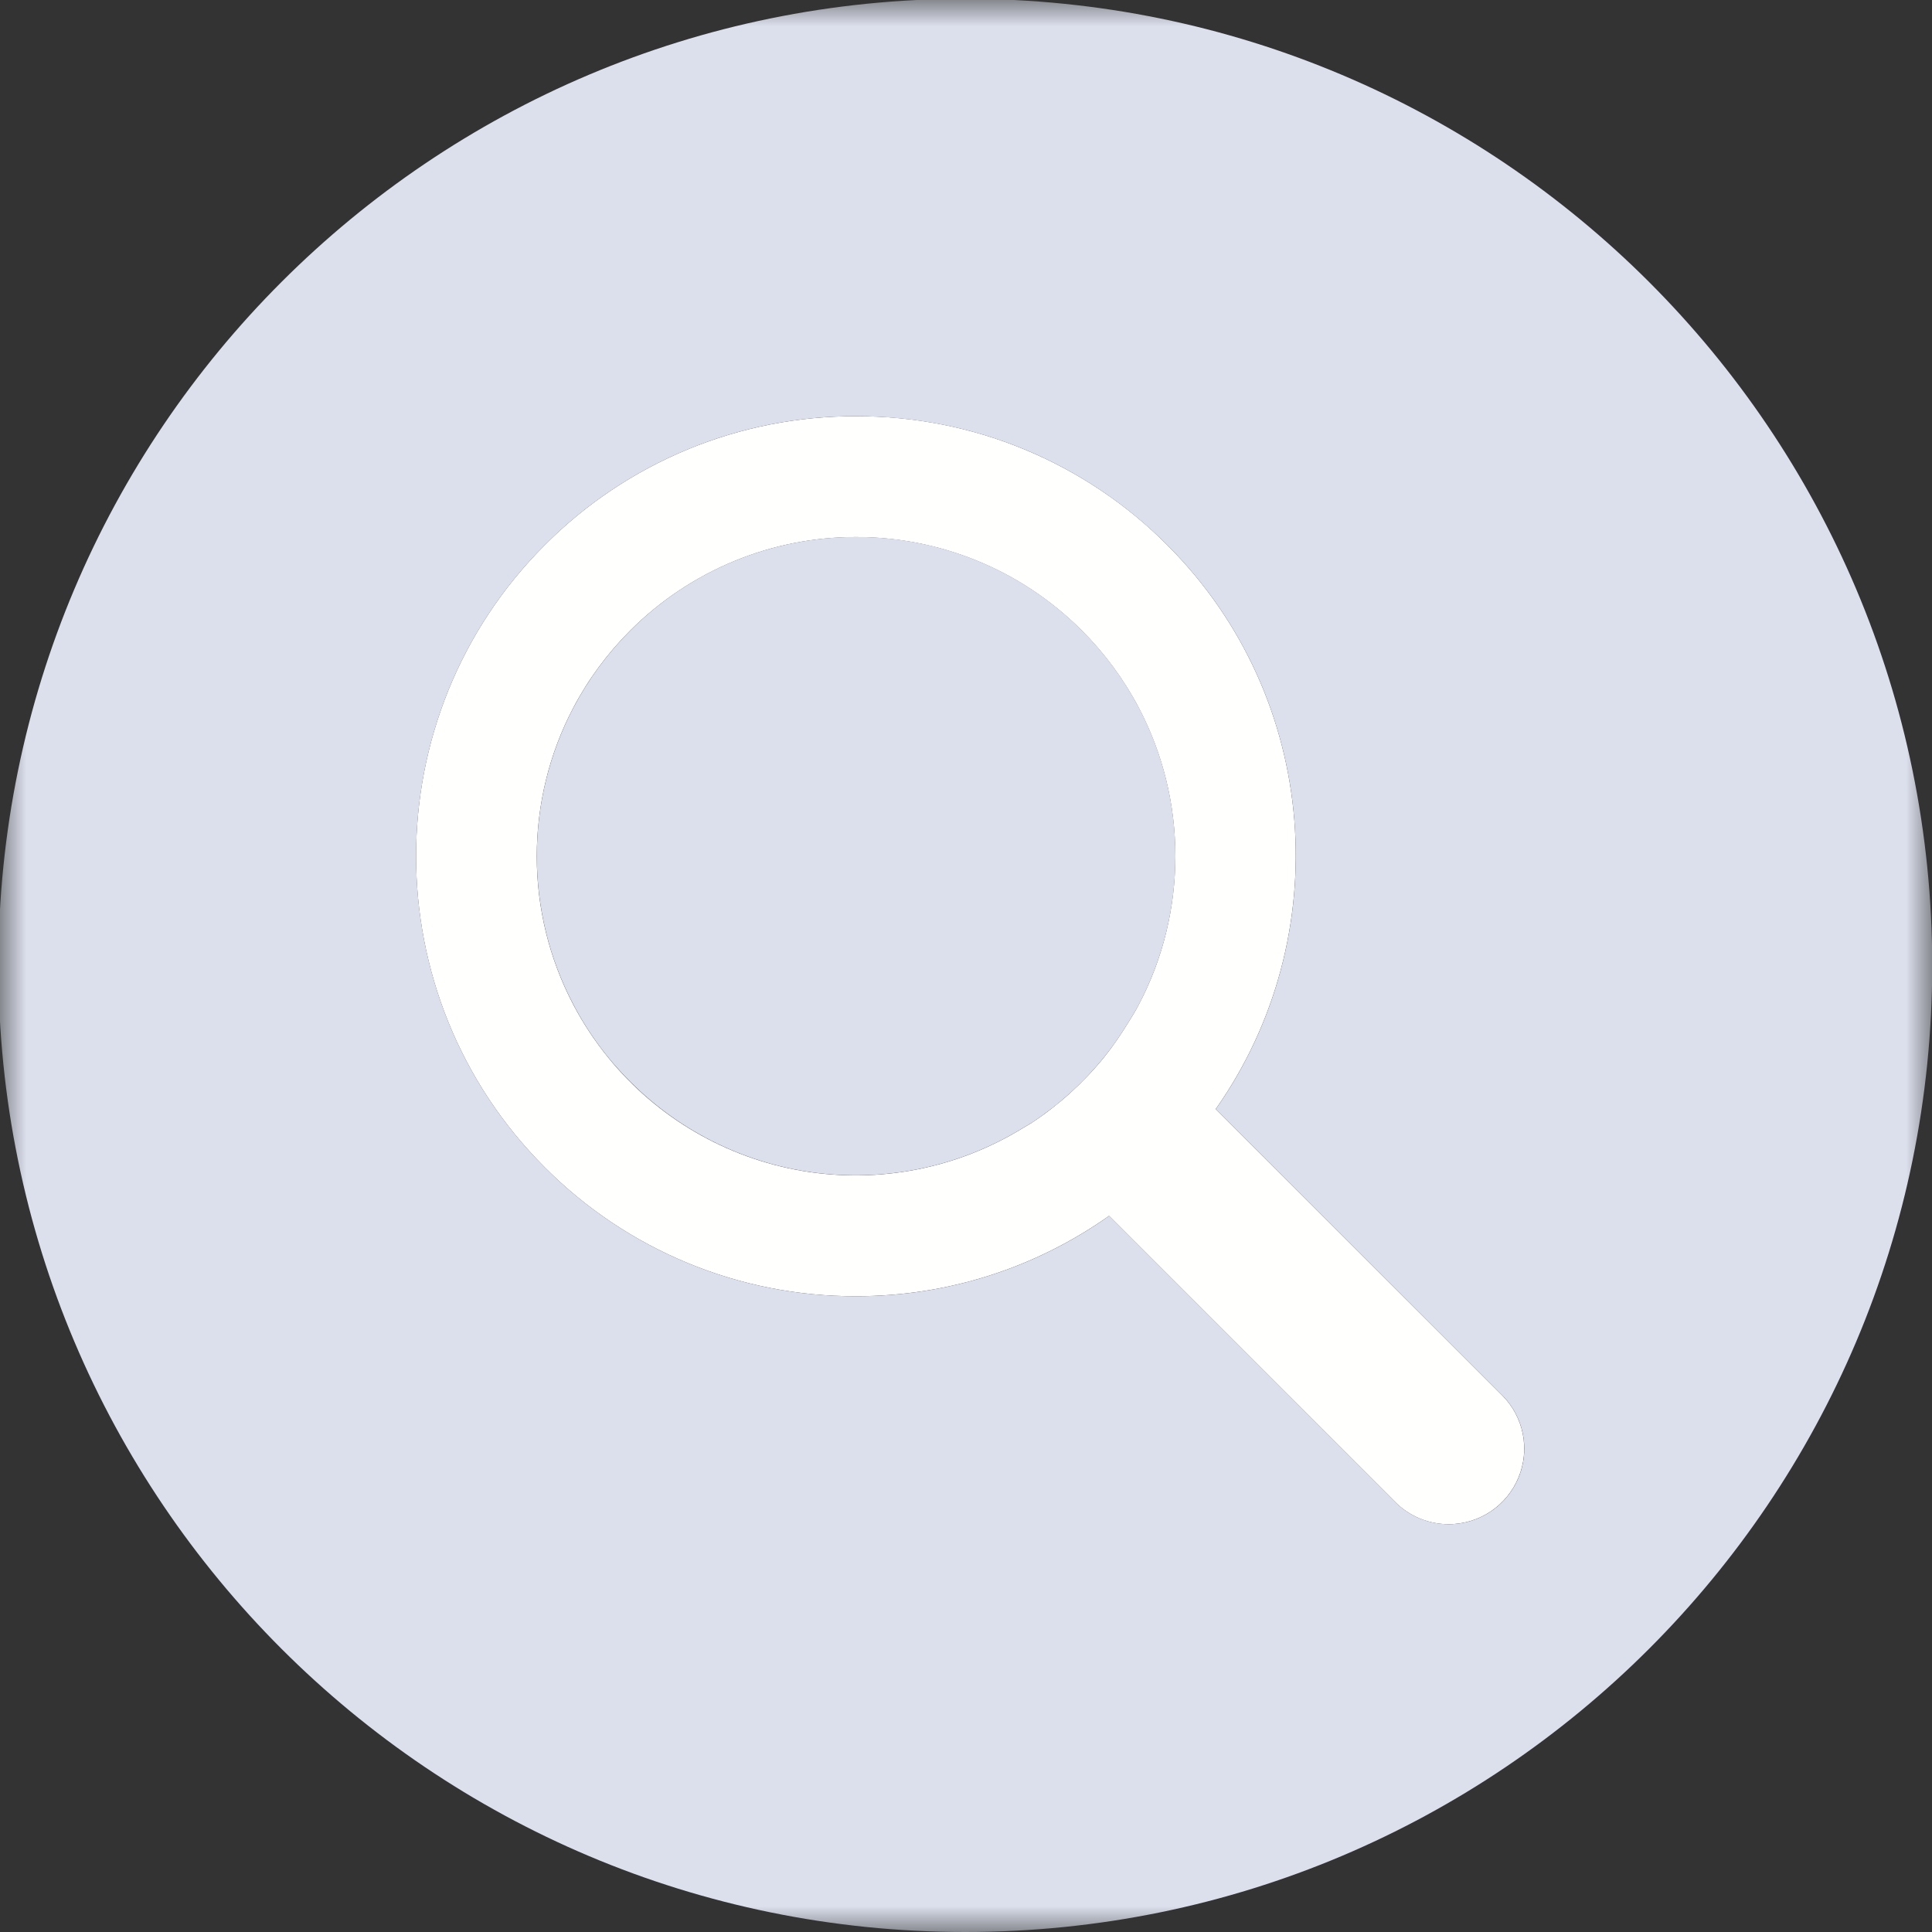 <svg width="37" height="37" viewBox="0 0 37 37" fill="none" xmlns="http://www.w3.org/2000/svg">
<rect x="0" y="0" width="37" height="37" fill="#333333" stroke="none"/>
<mask id="mask0_87_84" style="mask-type:luminance" maskUnits="userSpaceOnUse" x="0" y="0" width="37" height="37">
<path d="M0 37H37V0H0V37Z" fill="white"/>
</mask>
<g mask="url(#mask0_87_84)">
<path fill-rule="evenodd" clip-rule="evenodd" d="M21.809 19.24C21.746 19.362 21.672 19.479 21.599 19.597C21.459 19.823 21.309 20.045 21.138 20.256C20.744 20.739 20.279 21.16 19.759 21.503C19.705 21.539 19.649 21.567 19.594 21.601C18.333 22.379 16.831 22.672 15.369 22.425C13.907 22.177 12.585 21.406 11.65 20.256C11.393 19.94 11.168 19.6 10.979 19.24C10.519 18.363 10.279 17.388 10.28 16.398C10.28 15.42 10.513 14.442 10.979 13.555C11.266 13.009 11.634 12.511 12.07 12.075C12.638 11.507 13.312 11.056 14.054 10.749C14.796 10.441 15.591 10.284 16.394 10.285C17.959 10.285 19.524 10.882 20.718 12.075C21.154 12.511 21.522 13.009 21.809 13.555C22.27 14.432 22.51 15.407 22.509 16.398C22.509 17.375 22.276 18.353 21.809 19.24ZM23.283 21.239C25.596 17.953 25.292 13.375 22.355 10.439C21.574 9.654 20.645 9.032 19.622 8.608C18.599 8.184 17.502 7.968 16.394 7.971C15.287 7.968 14.19 8.184 13.166 8.608C12.143 9.032 11.214 9.654 10.433 10.439C7.147 13.724 7.147 19.071 10.433 22.356C11.214 23.141 12.143 23.763 13.166 24.187C14.19 24.611 15.287 24.827 16.394 24.824C18.155 24.824 19.83 24.281 21.239 23.286L26.721 28.767C26.855 28.901 27.015 29.008 27.191 29.081C27.366 29.153 27.554 29.191 27.744 29.19C28.03 29.19 28.31 29.105 28.548 28.946C28.785 28.787 28.971 28.561 29.08 28.297C29.19 28.033 29.218 27.742 29.163 27.462C29.107 27.181 28.97 26.924 28.767 26.721L23.283 21.239Z" fill="#FFFFFE"/>
</g>
<mask id="mask1_87_84" style="mask-type:luminance" maskUnits="userSpaceOnUse" x="0" y="0" width="37" height="37">
<path d="M0 37H37V0H0V37Z" fill="white"/>
</mask>
<g mask="url(#mask1_87_84)">
<path fill-rule="evenodd" clip-rule="evenodd" d="M28.768 28.767C28.634 28.901 28.474 29.008 28.299 29.08C28.123 29.153 27.935 29.19 27.745 29.19C27.374 29.19 27.004 29.049 26.722 28.767L21.24 23.286C19.824 24.289 18.13 24.827 16.395 24.824C15.287 24.827 14.19 24.611 13.167 24.187C12.144 23.763 11.215 23.141 10.434 22.356C7.148 19.071 7.148 13.724 10.434 10.439C11.215 9.654 12.144 9.032 13.167 8.608C14.19 8.184 15.287 7.968 16.395 7.971C18.646 7.971 20.763 8.847 22.355 10.439C25.292 13.375 25.597 17.953 23.284 21.239L28.768 26.721C29.039 26.992 29.192 27.36 29.192 27.744C29.192 28.128 29.039 28.495 28.768 28.767ZM18.486 -0.023C8.259 -0.023 -0.031 8.265 -0.031 18.488C-0.031 28.712 8.259 37 18.486 37C28.713 37 37.004 28.712 37.004 18.488C37.004 8.265 28.713 -0.023 18.486 -0.023Z" fill="#DCE0ED"/>
</g>
<path fill-rule="evenodd" clip-rule="evenodd" d="M20.72 12.074C20.153 11.505 19.479 11.054 18.737 10.747C17.995 10.44 17.199 10.282 16.396 10.283C15.593 10.282 14.797 10.44 14.055 10.747C13.313 11.054 12.639 11.505 12.072 12.074C11.636 12.509 11.268 13.008 10.981 13.553C10.521 14.43 10.281 15.406 10.281 16.396C10.281 17.374 10.514 18.351 10.981 19.239C11.267 19.785 11.635 20.284 12.072 20.718C13.044 21.691 14.315 22.308 15.681 22.468C17.047 22.627 18.426 22.321 19.596 21.599C19.651 21.565 19.707 21.537 19.76 21.502C20.281 21.158 20.746 20.738 21.139 20.254C21.311 20.043 21.461 19.821 21.601 19.595C21.674 19.477 21.747 19.36 21.811 19.239C22.271 18.362 22.511 17.386 22.511 16.396C22.511 15.418 22.278 14.441 21.811 13.553C21.524 13.008 21.156 12.509 20.72 12.074Z" fill="#DCE0ED"/>
</svg>
